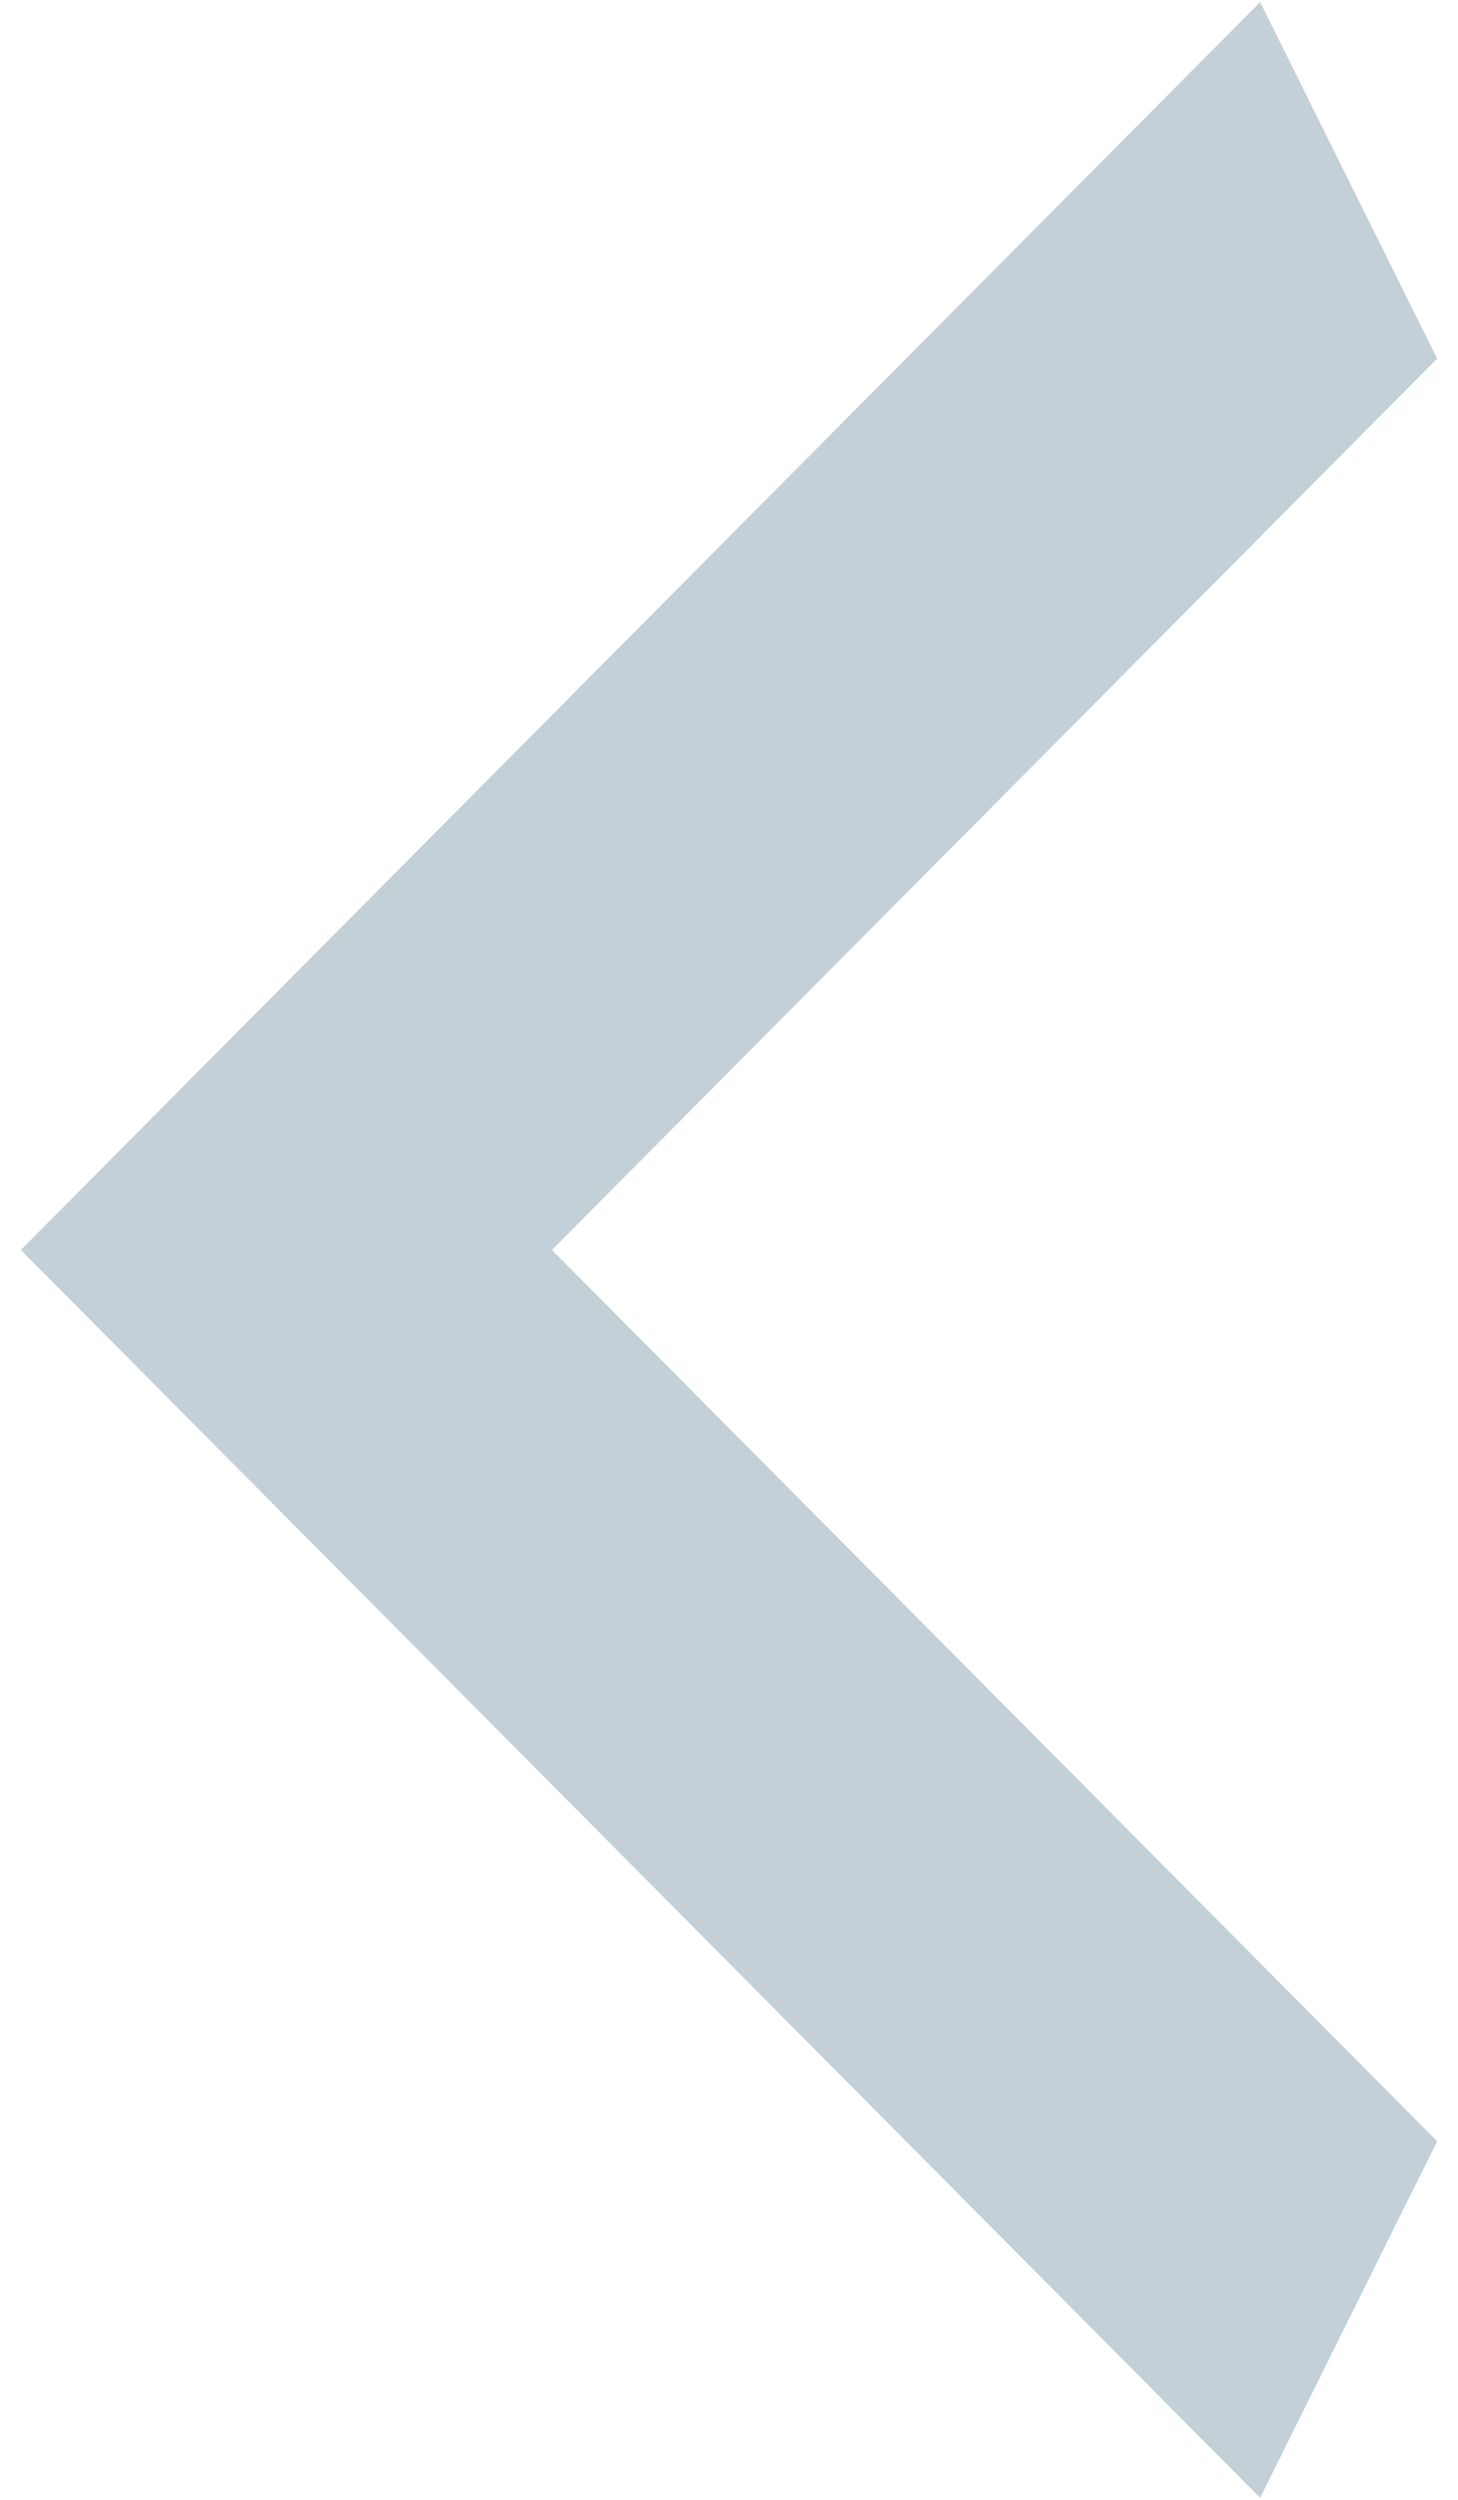 <svg width="35" height="60" viewBox="0 0 35 60" fill="none" xmlns="http://www.w3.org/2000/svg">
<path d="M34.5 8.607L13.25 30.001L34.5 51.394L30.25 59.952L0.5 30.001L30.25 0.05L34.5 8.607Z" fill="#ACBDC6" fill-opacity="0.7"/>
</svg>
